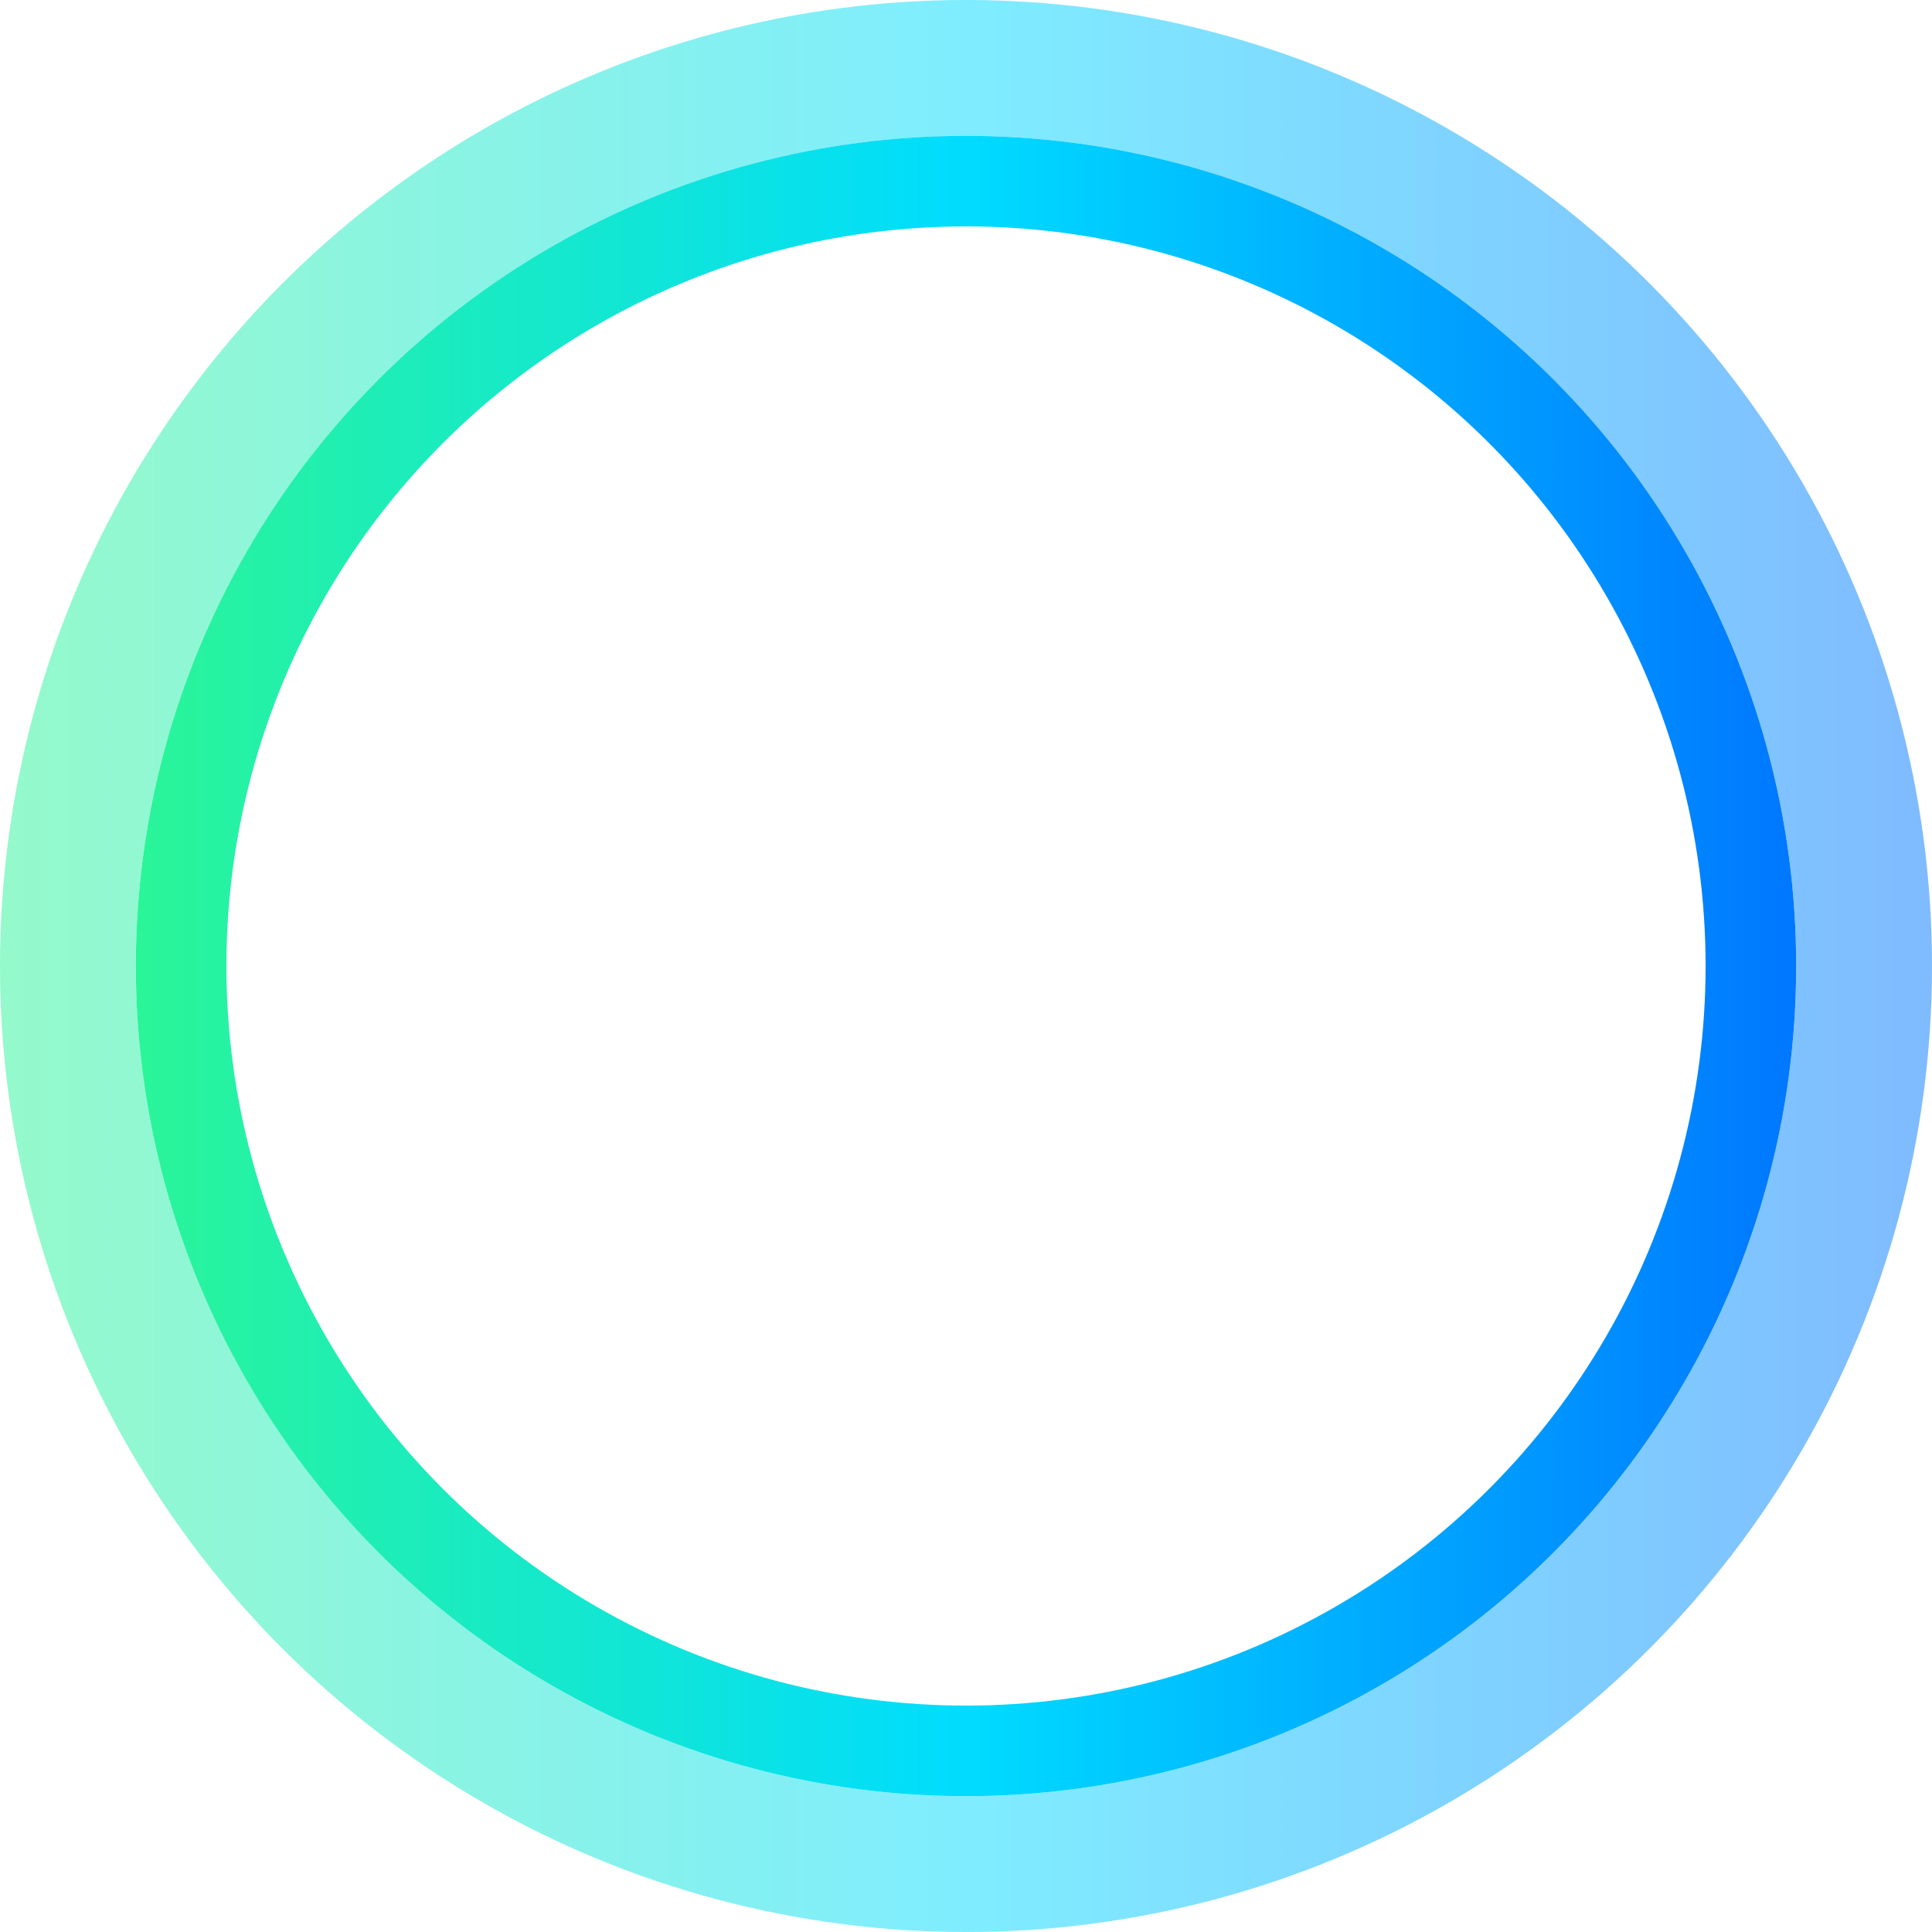 <svg width="256" height="256" viewBox="0 0 256 256" fill="none" xmlns="http://www.w3.org/2000/svg">
<circle cx="128" cy="128" r="104" stroke="url(#paint0_linear_75_2)" stroke-width="12" stroke-linejoin="round" />
<circle cx="128" cy="128" r="119" stroke="url(#paint1_linear_75_2)" stroke-width="18" stroke-linejoin="round" />
<defs>
<linearGradient id="paint0_linear_75_2" x1="18" y1="128" x2="238" y2="128" gradientUnits="userSpaceOnUse">
<stop stop-color="#2AF598" />
<stop offset="0.5" stop-color="#00DCFF" />
<stop offset="1" stop-color="#0077FF" />
</linearGradient>
<linearGradient id="paint1_linear_75_2" x1="0" y1="128" x2="256" y2="128" gradientUnits="userSpaceOnUse">
<stop stop-color="#2AF598" stop-opacity="0.5" />
<stop offset="0.5" stop-color="#00DCFF" stop-opacity="0.5" />
<stop offset="1" stop-color="#0077FF" stop-opacity="0.5" />
</linearGradient>
</defs>
</svg>